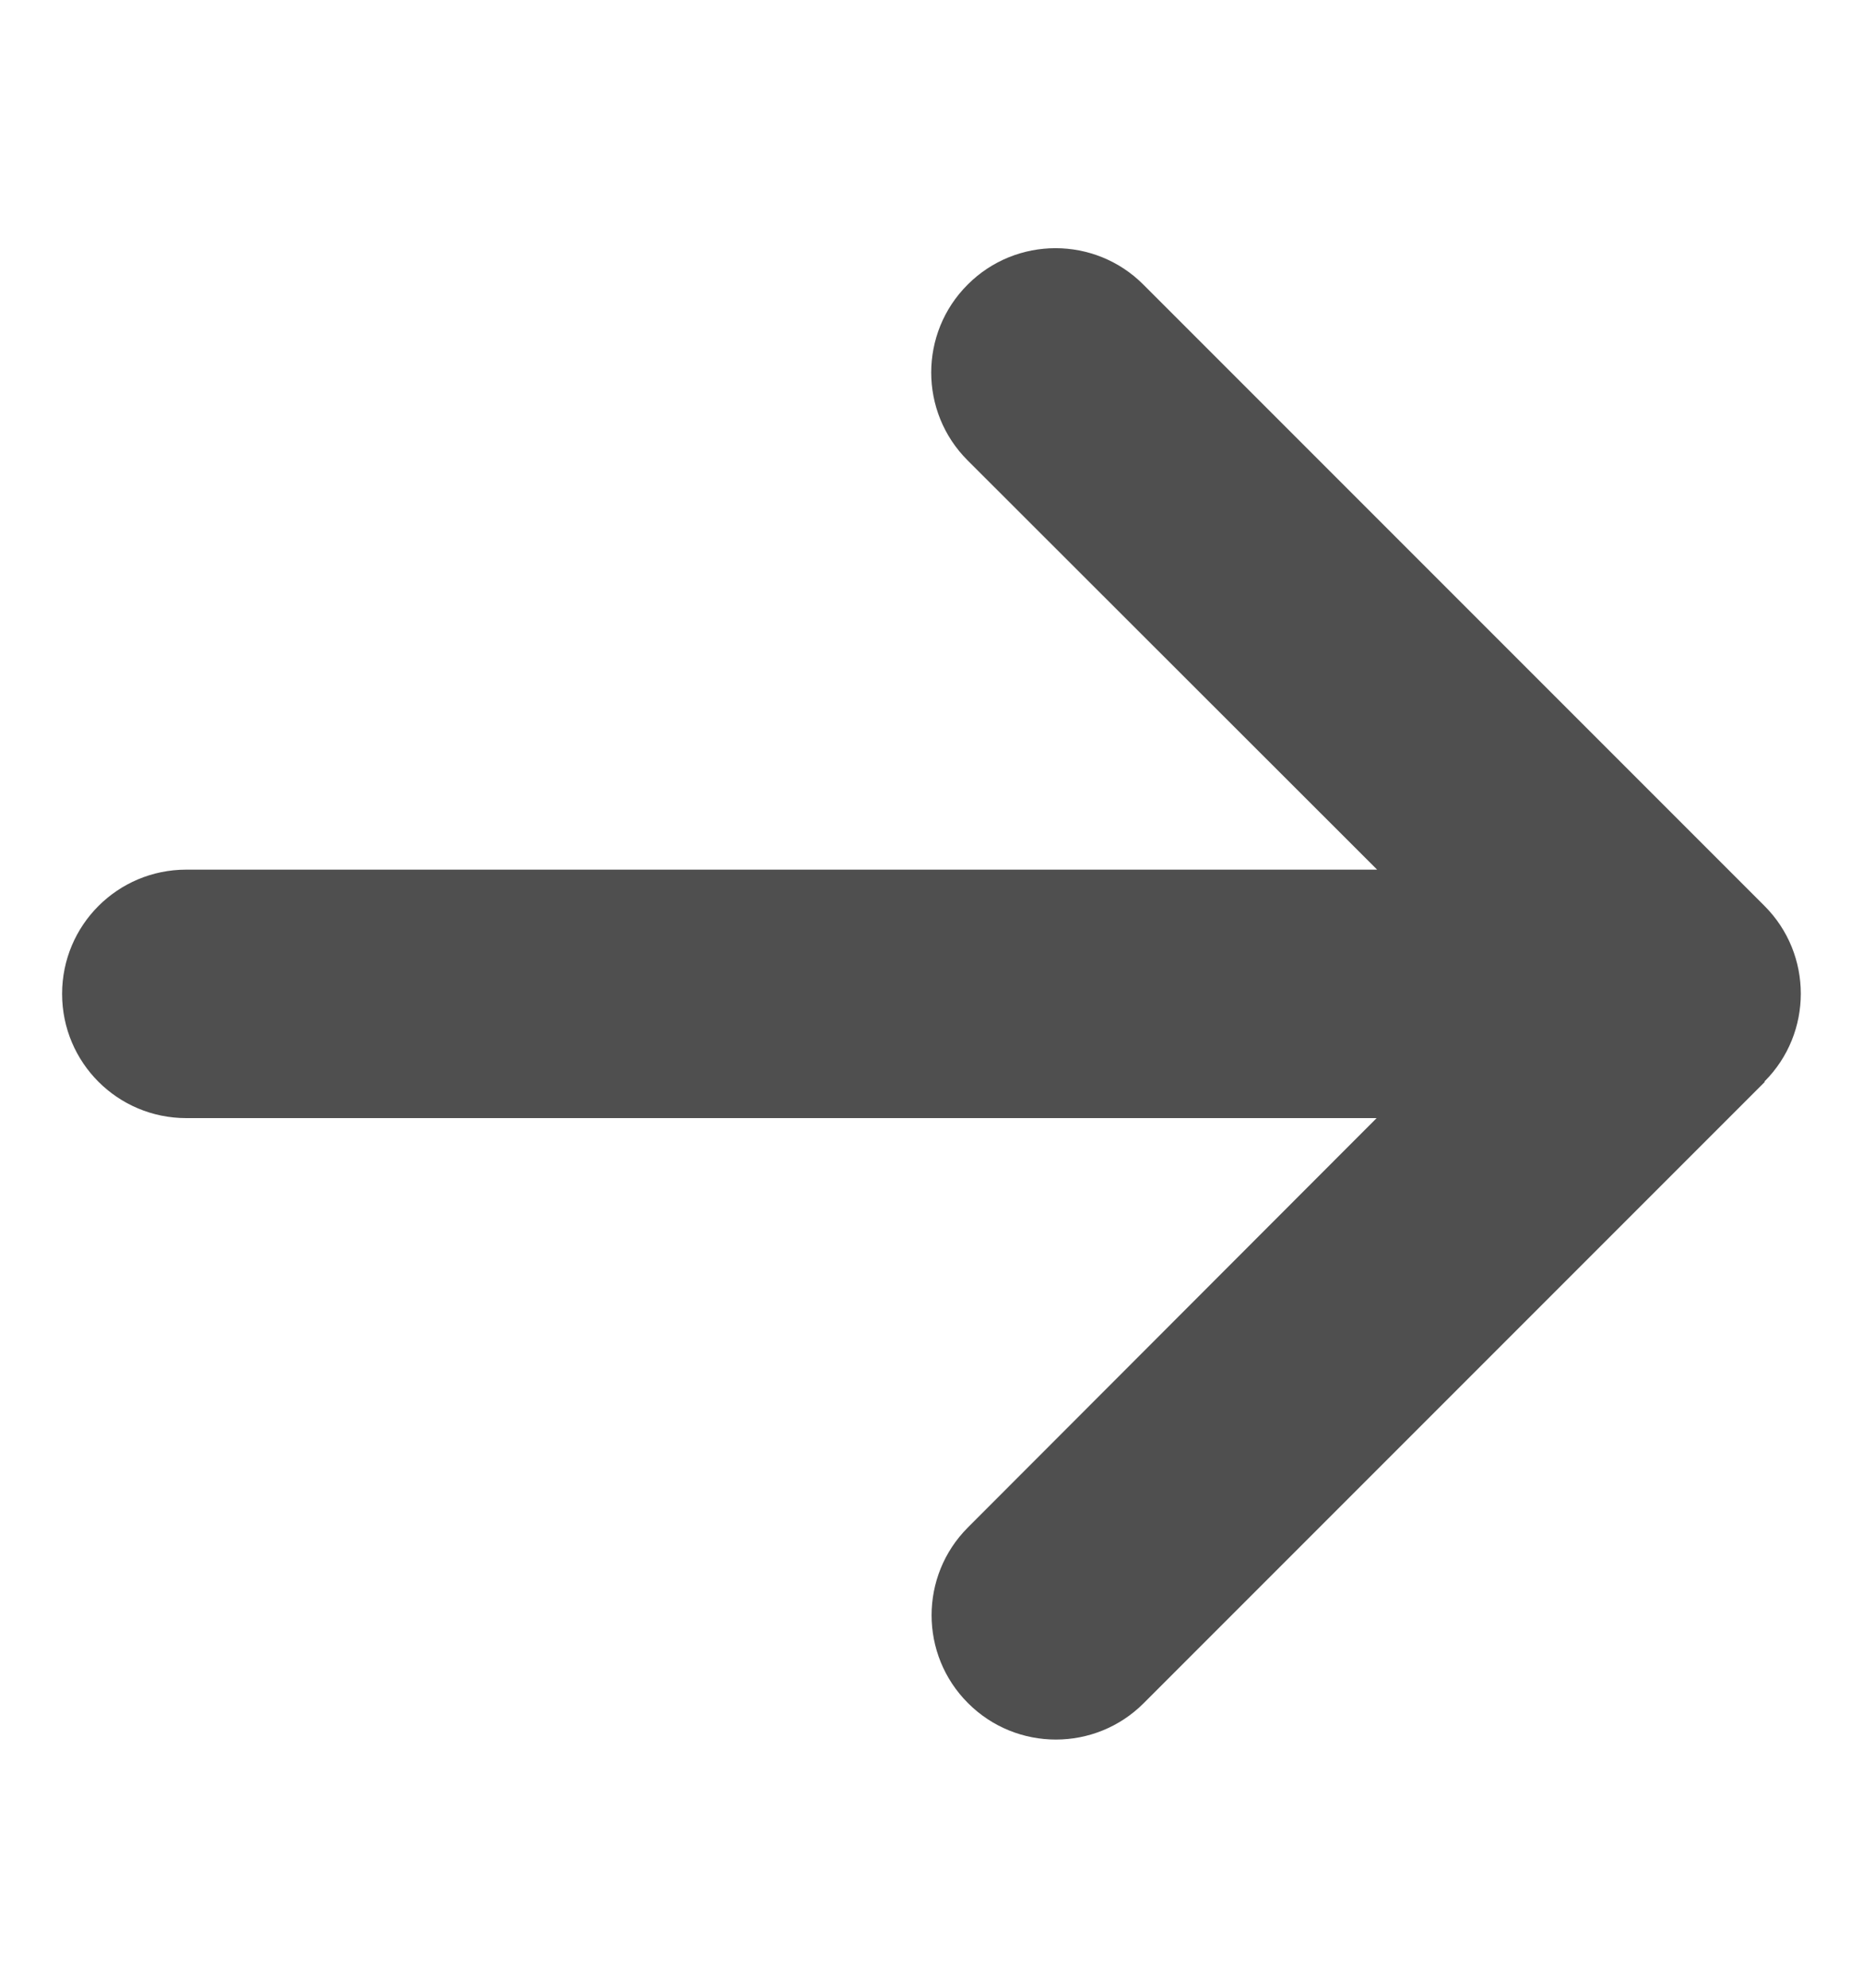 <svg width="15" height="16" viewBox="0 0 15 16" fill="none" xmlns="http://www.w3.org/2000/svg">
<g clip-path="url(#clip0_2_363)">
<path d="M14.206 8.706C14.597 8.316 14.597 7.681 14.206 7.291L9.206 2.291C8.816 1.9 8.181 1.9 7.791 2.291C7.4 2.681 7.4 3.316 7.791 3.706L11.088 7H1.5C0.947 7 0.5 7.447 0.5 8C0.5 8.553 0.947 9 1.5 9H11.084L7.794 12.294C7.403 12.684 7.403 13.319 7.794 13.709C8.184 14.1 8.819 14.1 9.209 13.709L14.209 8.709L14.206 8.706Z" fill="#4F4F4F"/>
</g>
<defs>
<clipPath id="clip0_2_363">
<path d="M0.5 0H14.5V16H0.5V0Z" fill="white"/>
</clipPath>
</defs>
</svg>
